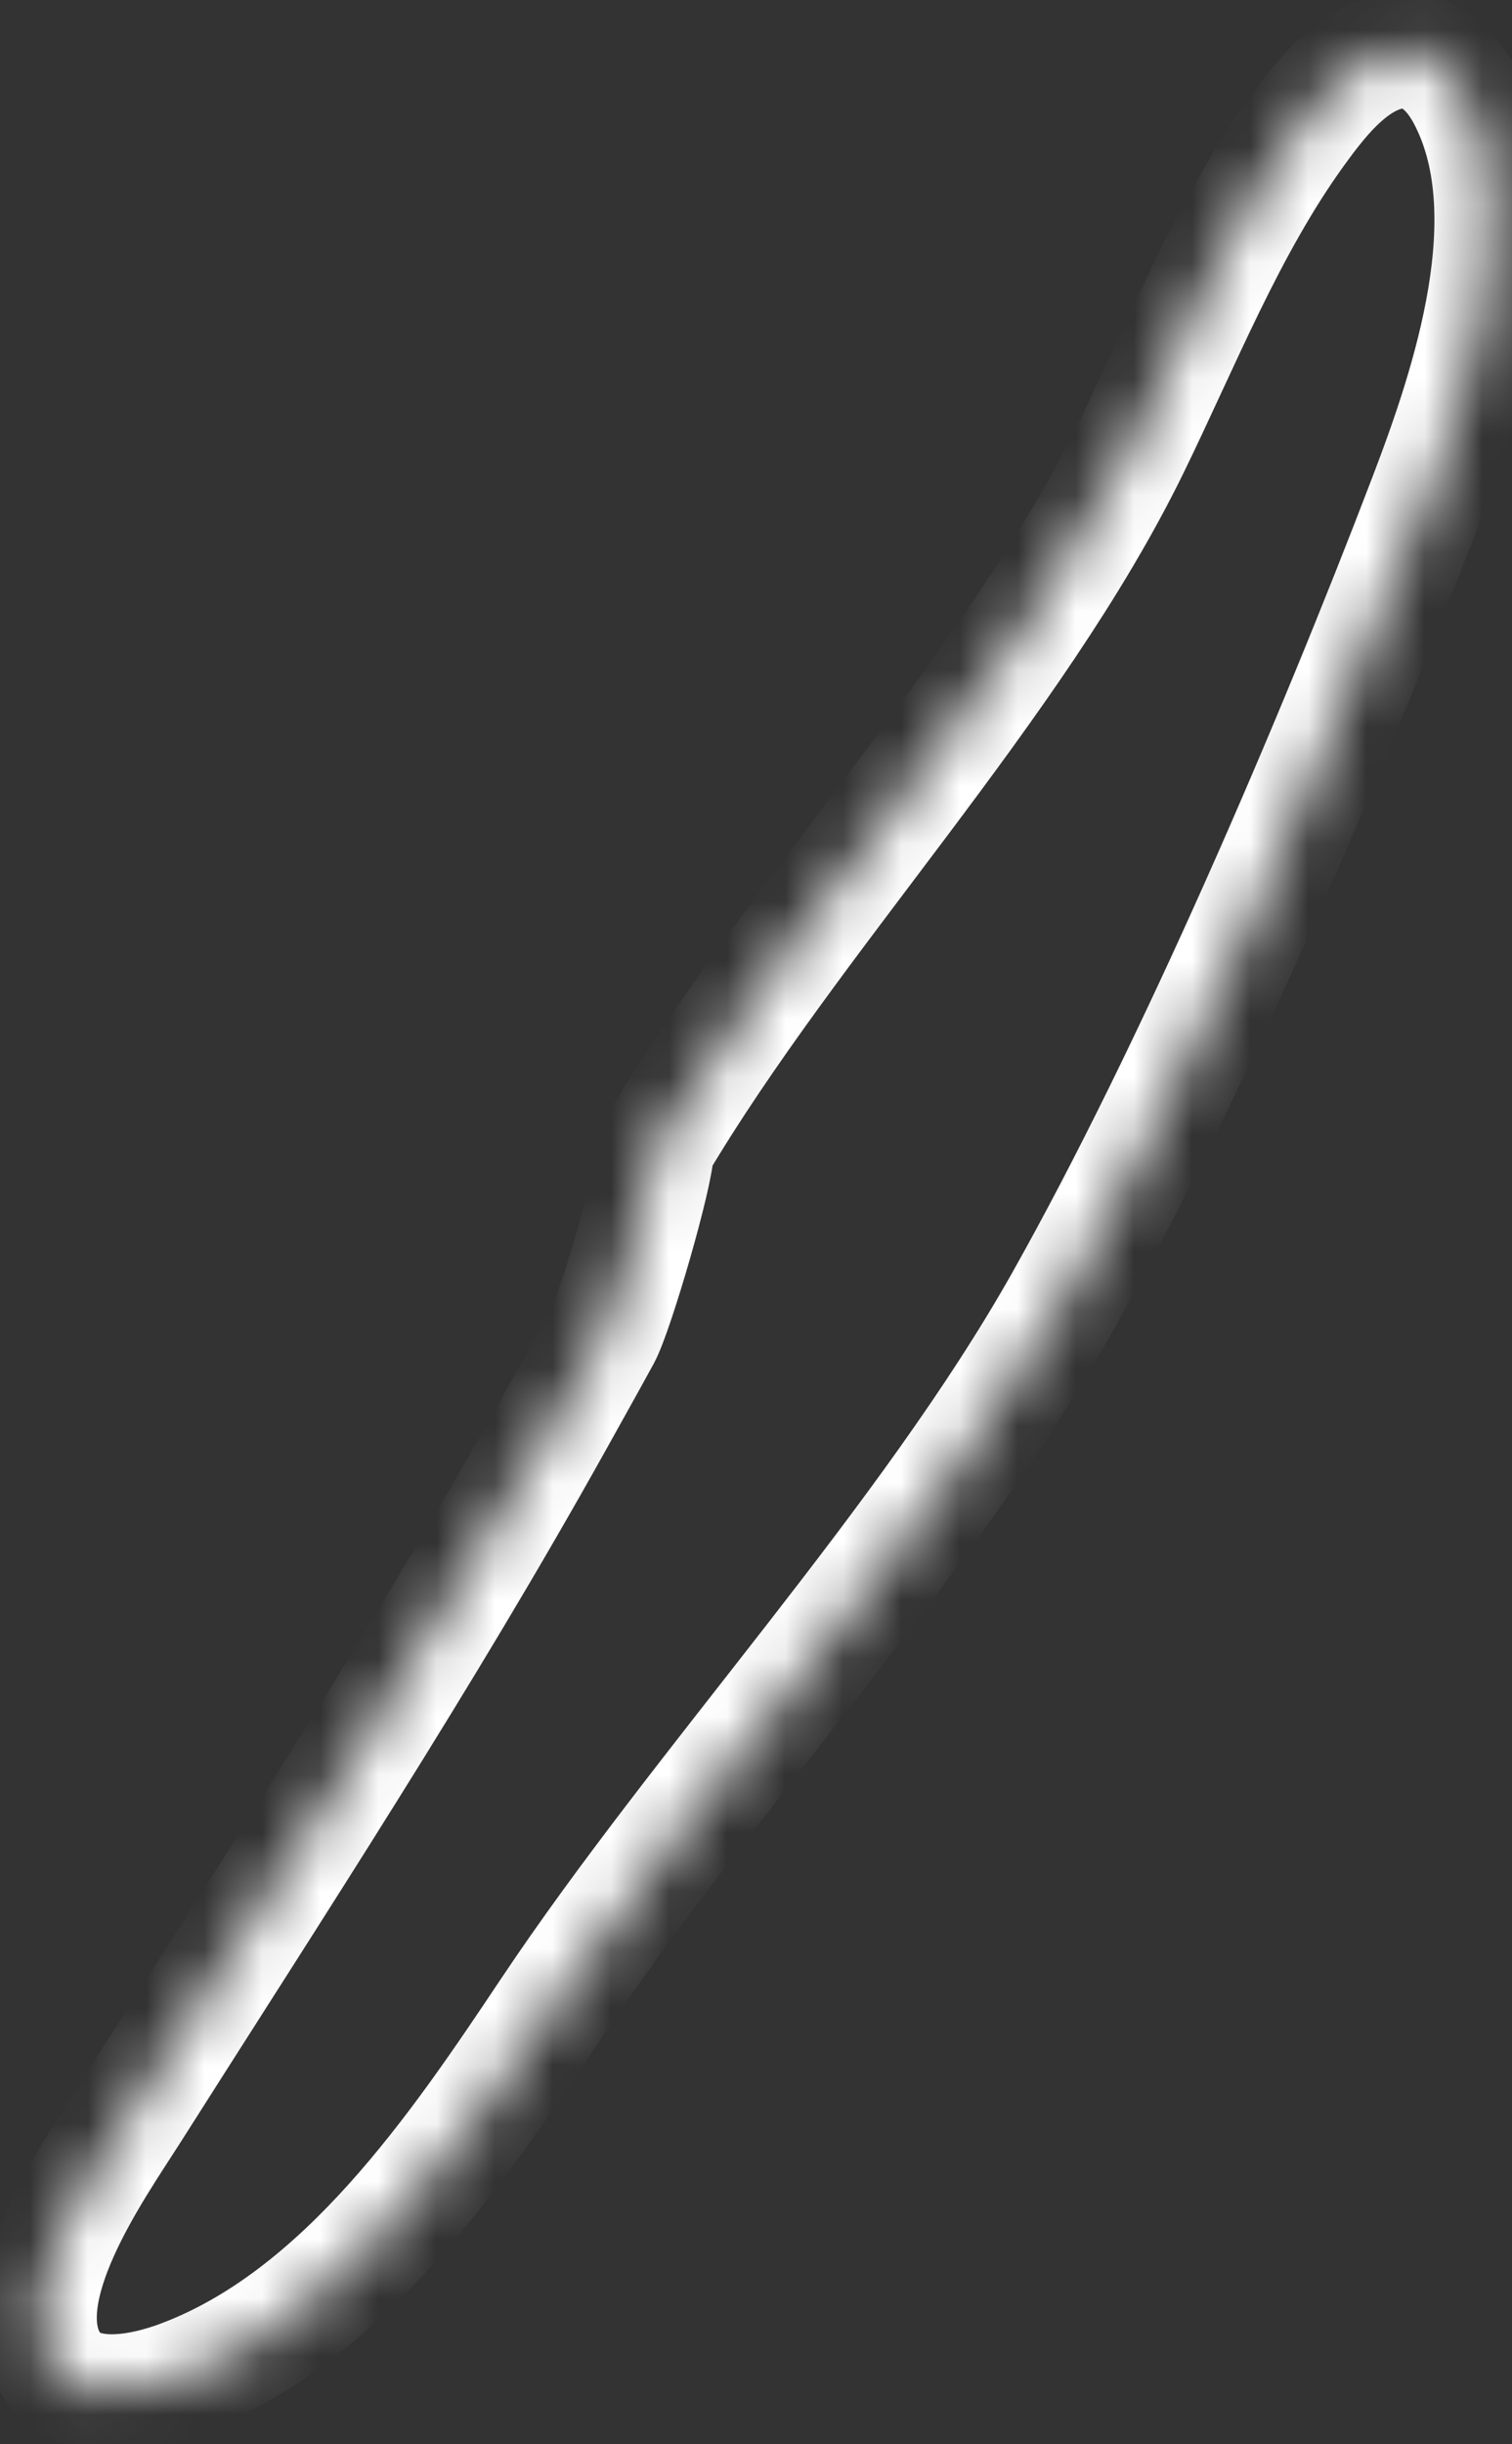 ﻿<?xml version="1.0" encoding="utf-8"?>
<svg version="1.1" xmlns:xlink="http://www.w3.org/1999/xlink" width="26px" height="42px" xmlns="http://www.w3.org/2000/svg">
  <rect width="100%" height="100%" fill="#333333" stroke="none"/>
  <defs>
    <mask fill="white" id="clip403">
      <path d="M 10.358 22.963  C 10.581 22.558  11.282 20.159  11.282 19.704  C 13.61 15.771  17.442 11.801  19.45 7.694  C 20.335 5.884  21.112 3.9  22.304 2.255  C 22.674 1.745  23.166 1.105  23.803 0.913  C 24.426 0.727  24.895 1.097  25.185 1.634  C 26.272 3.646  25.279 6.604  24.542 8.534  C 22.91 12.808  20.517 18.384  18.276 22.362  C 15.958 26.477  12.076 30.621  9.45 34.552  C 7.873 36.913  5.906 39.823  3.101 40.868  C 2.432 41.117  1.328 41.35  0.87 40.61  C 0.114 39.39  1.645 37.243  2.234 36.316  C 4.733 32.379  7.273 28.504  9.545 24.428  C 9.816 23.94  10.09 23.453  10.358 22.963  Z " fill-rule="evenodd" />
    </mask>
  </defs>
  <g transform="matrix(1 0 0 1 -759 -18123 )">
    <path d="M 10.358 22.963  C 10.581 22.558  11.282 20.159  11.282 19.704  C 13.61 15.771  17.442 11.801  19.45 7.694  C 20.335 5.884  21.112 3.9  22.304 2.255  C 22.674 1.745  23.166 1.105  23.803 0.913  C 24.426 0.727  24.895 1.097  25.185 1.634  C 26.272 3.646  25.279 6.604  24.542 8.534  C 22.91 12.808  20.517 18.384  18.276 22.362  C 15.958 26.477  12.076 30.621  9.45 34.552  C 7.873 36.913  5.906 39.823  3.101 40.868  C 2.432 41.117  1.328 41.35  0.87 40.61  C 0.114 39.39  1.645 37.243  2.234 36.316  C 4.733 32.379  7.273 28.504  9.545 24.428  C 9.816 23.94  10.09 23.453  10.358 22.963  Z " fill-rule="nonzero" fill="#ffffff" stroke="none" fill-opacity="0" transform="matrix(1 0 0 1 759 18123 )" />
    <path d="M 10.358 22.963  C 10.581 22.558  11.282 20.159  11.282 19.704  C 13.61 15.771  17.442 11.801  19.45 7.694  C 20.335 5.884  21.112 3.9  22.304 2.255  C 22.674 1.745  23.166 1.105  23.803 0.913  C 24.426 0.727  24.895 1.097  25.185 1.634  C 26.272 3.646  25.279 6.604  24.542 8.534  C 22.91 12.808  20.517 18.384  18.276 22.362  C 15.958 26.477  12.076 30.621  9.45 34.552  C 7.873 36.913  5.906 39.823  3.101 40.868  C 2.432 41.117  1.328 41.35  0.87 40.61  C 0.114 39.39  1.645 37.243  2.234 36.316  C 4.733 32.379  7.273 28.504  9.545 24.428  C 9.816 23.94  10.09 23.453  10.358 22.963  Z " stroke-width="2" stroke="#ffffff" fill="none" transform="matrix(1 0 0 1 759 18123 )" mask="url(#clip403)" />
  </g>
</svg>